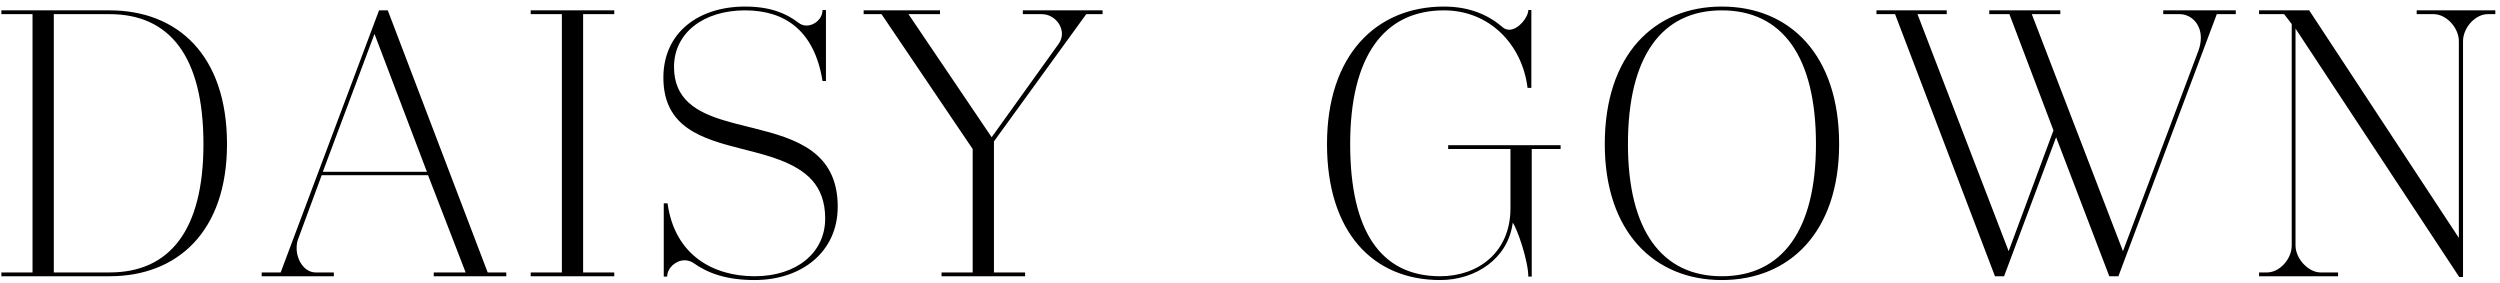 <?xml version="1.0" encoding="UTF-8"?>
<svg width="362px" height="41px" viewBox="0 0 362 41" version="1.1" xmlns="http://www.w3.org/2000/svg" xmlns:xlink="http://www.w3.org/1999/xlink">
    <title>DAISYGOWN</title>
    <g id="final-copy" stroke="none" stroke-width="1" fill="none" fill-rule="evenodd">
        <path d="M15.875,40 C25.665,40 32.87,33.565 32.87,20.86 C32.87,7.935 25.665,1.5 15.875,1.5 L0.2,1.5 L0.2,2.05 L4.71,2.05 L4.71,39.45 L0.2,39.45 L0.2,40 L15.875,40 Z M15.875,39.45 L7.79,39.45 L7.79,2.05 L15.875,2.05 C24.565,2.05 29.46,8.155 29.46,20.86 C29.46,33.345 24.565,39.45 15.875,39.45 Z M48.341,40 L48.341,39.45 L45.701,39.45 C44.106,39.45 42.951,37.69 42.951,35.93 C42.951,35.545 43.006,34.995 43.171,34.61 L46.581,25.37 L61.981,25.37 L67.426,39.45 L62.806,39.45 L62.806,40 L73.311,40 L73.311,39.45 L70.616,39.45 L56.151,1.5 L54.886,1.5 L40.641,39.45 L37.891,39.45 L37.891,40 L48.341,40 Z M61.816,24.875 L46.746,24.875 L54.226,4.91 L61.816,24.875 Z M88.946,40 L88.946,39.45 L84.436,39.45 L84.436,2.05 L88.946,2.05 L88.946,1.5 L76.846,1.5 L76.846,2.05 L81.356,2.05 L81.356,39.45 L76.846,39.45 L76.846,40 L88.946,40 Z M109.257,40.55 C116.077,40.55 121.302,36.48 121.302,29.935 C121.302,21.925 115.178,20.075 109.175,18.569 L108.661,18.441 L108.661,18.441 L107.893,18.25 C107.467,18.144 107.045,18.037 106.628,17.928 L106.13,17.796 C105.717,17.685 105.31,17.57 104.912,17.45 C100.842,16.24 97.597,14.37 97.597,9.695 C97.597,4.8 101.832,1.5 107.882,1.5 C113.767,1.5 117.947,4.525 119.102,11.73 L119.597,11.73 L119.597,1.445 L119.102,1.445 C119.102,2.71 117.947,3.7 116.792,3.7 C116.407,3.7 115.967,3.59 115.582,3.26 C113.767,1.885 111.457,0.95 107.882,0.95 C101.117,0.95 96.057,4.745 96.057,11.235 C96.057,18.467 101.645,20.081 107.338,21.536 L108.126,21.737 C109.79,22.161 111.441,22.593 112.942,23.17 C116.627,24.6 119.487,26.745 119.487,31.64 C119.487,36.59 115.362,40 109.257,40 C103.372,40 97.707,37.03 96.662,29.44 L96.112,29.44 L96.112,40.055 L96.607,40.055 C96.607,38.79 97.872,37.69 99.137,37.69 C99.522,37.69 100.017,37.8 100.402,38.075 C102.492,39.56 105.187,40.55 109.257,40.55 Z M148.433,40 L148.433,39.45 L143.923,39.45 L143.923,20.475 L157.288,2.05 L159.653,2.05 L159.653,1.5 L148.103,1.5 L148.103,2.05 L150.853,2.05 C152.448,2.05 153.768,3.425 153.768,4.91 C153.768,5.405 153.603,5.955 153.218,6.45 L143.593,19.87 L131.548,2.05 L136.113,2.05 L136.113,1.5 L125.058,1.5 L125.058,2.05 L127.643,2.05 L140.843,21.575 L140.843,39.45 L136.333,39.45 L136.333,40 L148.433,40 Z M208.54,40.55 C213.71,40.55 218.385,37.415 219.045,32.245 C219.705,33.125 221.3,37.8 221.3,40.055 L221.795,40.055 L221.795,21.575 L225.975,21.575 L225.975,21.025 L209.695,21.025 L209.695,21.575 L218.715,21.575 L218.715,30.155 C218.715,36.535 214.04,40 208.54,40 C199.85,40 195.505,33.345 195.505,20.86 C195.505,8.155 200.4,1.5 209.09,1.5 C215.69,1.5 220.42,6.45 221.19,12.72 L221.74,12.72 L221.74,1.445 L221.3,1.445 C221.3,2.49 219.87,4.305 218.55,4.305 C218.22,4.305 217.835,4.195 217.56,3.92 C215.635,2.27 212.94,0.95 209.09,0.95 C199.3,0.95 192.15,7.935 192.15,20.86 C192.15,33.565 198.75,40.55 208.54,40.55 Z M249.311,40.55 C259.156,40.55 266.306,33.565 266.306,20.86 C266.306,7.935 259.156,0.95 249.311,0.95 C239.521,0.95 232.371,7.935 232.371,20.86 C232.371,33.565 239.521,40.55 249.311,40.55 Z M249.311,40 C240.621,40 235.726,33.345 235.726,20.86 C235.726,8.155 240.621,1.5 249.311,1.5 C258.056,1.5 262.951,8.155 262.951,20.86 C262.951,33.345 258.056,40 249.311,40 Z M290.191,40 L297.726,19.87 L305.426,40 L306.746,40 L320.991,2.05 L323.741,2.05 L323.741,1.5 L313.236,1.5 L313.236,2.05 L315.601,2.05 C317.251,2.05 318.681,3.425 318.681,5.46 C318.681,6.065 318.571,6.725 318.296,7.44 L307.406,36.37 L294.206,2.05 L298.331,2.05 L298.331,1.5 L288.046,1.5 L288.046,2.05 L290.961,2.05 L297.341,18.88 L290.851,36.37 L277.651,2.05 L281.886,2.05 L281.886,1.5 L271.711,1.5 L271.711,2.05 L274.406,2.05 L288.871,40 L290.191,40 Z M356.647,40.11 L356.647,5.955 C356.647,4.03 358.407,2.05 360.222,2.05 L361.322,2.05 L361.322,1.5 L349.937,1.5 L349.937,2.05 L352.412,2.05 C354.227,2.05 356.042,4.03 356.042,5.955 L356.042,34.445 L334.372,1.5 L327.112,1.5 L327.112,2.05 L330.742,2.05 L331.842,3.48 L331.842,35.545 C331.842,37.525 330.082,39.45 328.267,39.45 L327.112,39.45 L327.112,40 L338.552,40 L338.552,39.45 L336.022,39.45 C334.262,39.45 332.392,37.47 332.392,35.545 L332.392,4.14 L356.097,40.11 L356.647,40.11 Z" id="DAISYGOWN" fill="#000000" fill-rule="nonzero"></path>
    </g>
</svg>